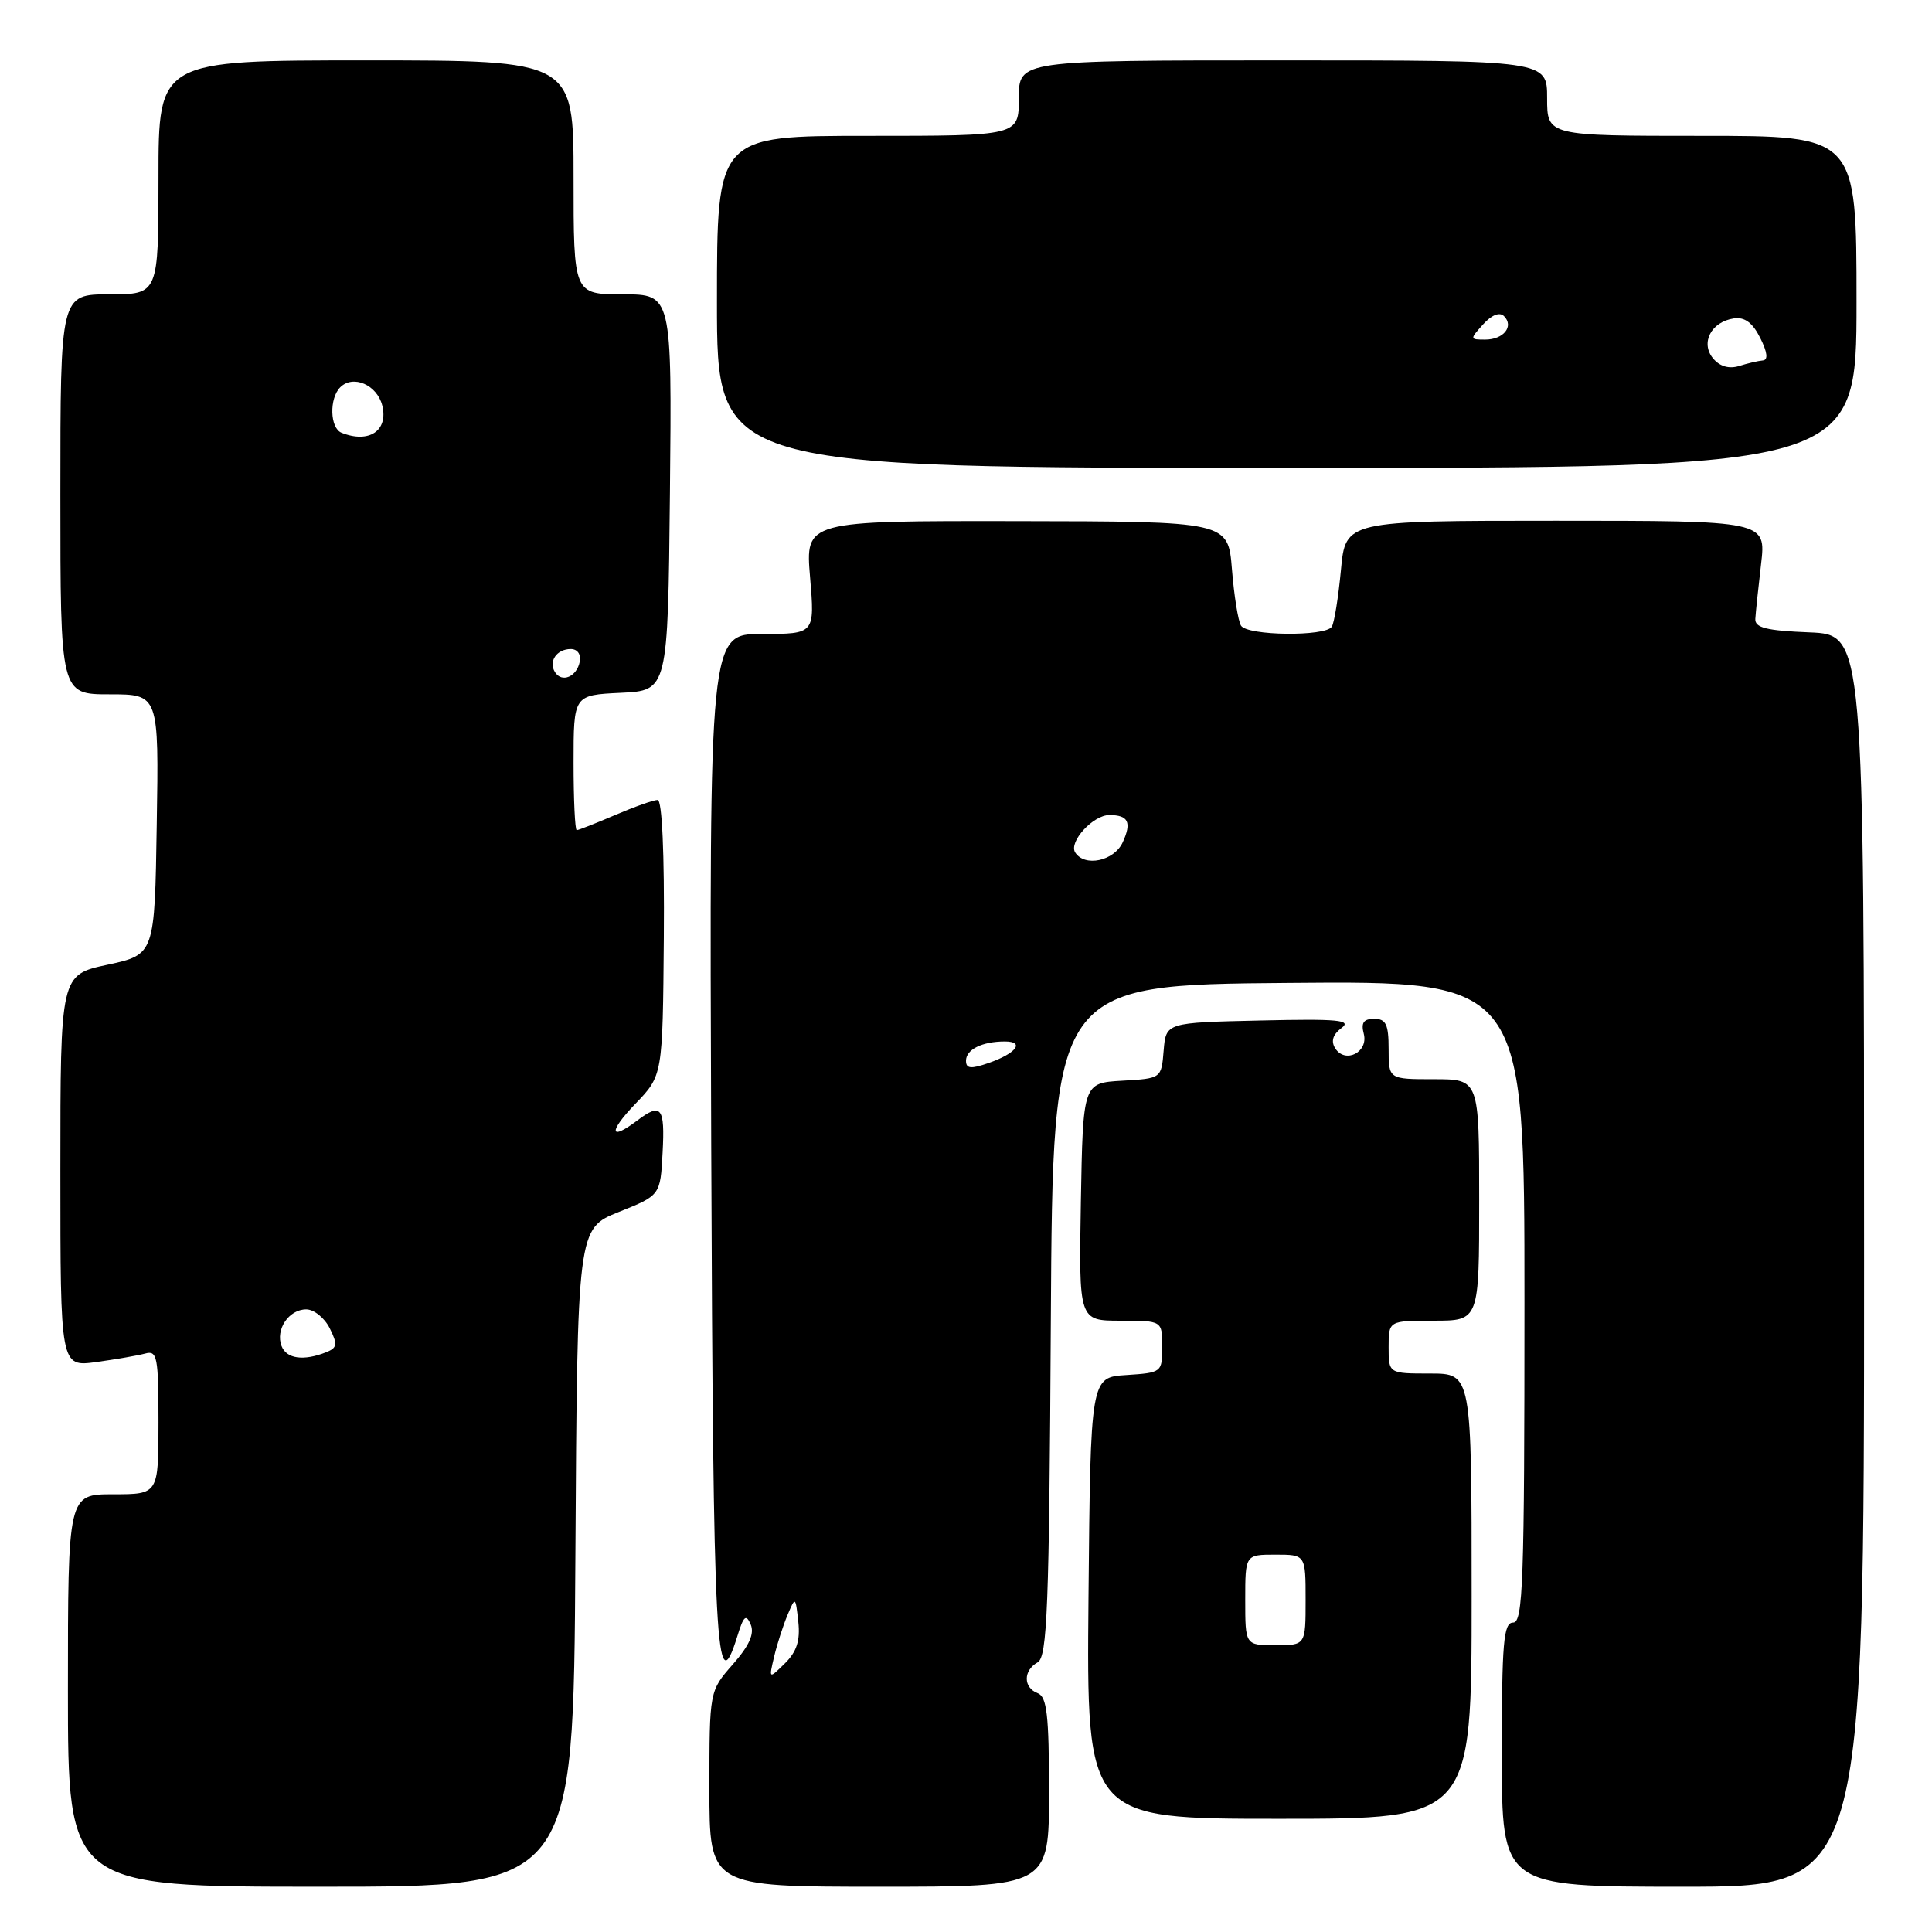 <?xml version="1.0" encoding="UTF-8" standalone="no"?>
<!DOCTYPE svg PUBLIC "-//W3C//DTD SVG 1.1//EN" "http://www.w3.org/Graphics/SVG/1.1/DTD/svg11.dtd" >
<svg xmlns="http://www.w3.org/2000/svg" xmlns:xlink="http://www.w3.org/1999/xlink" version="1.1" viewBox="0 0 256 256">
 <g >
 <path fill="currentColor"
d=" M 76.24 206.40 C 76.50 162.80 76.50 162.80 82.00 160.59 C 87.50 158.39 87.50 158.39 87.80 152.69 C 88.12 146.71 87.61 146.07 84.44 148.47 C 80.75 151.26 80.61 149.98 84.20 146.25 C 87.81 142.50 87.81 142.50 87.96 124.25 C 88.05 113.03 87.73 106.00 87.14 106.00 C 86.60 106.00 84.07 106.90 81.50 108.00 C 78.93 109.10 76.65 110.00 76.42 110.00 C 76.19 110.00 76.00 105.97 76.00 101.05 C 76.00 92.10 76.00 92.10 82.25 91.80 C 88.50 91.50 88.50 91.50 88.77 65.25 C 89.03 39.00 89.03 39.00 82.52 39.00 C 76.00 39.00 76.00 39.00 76.00 23.50 C 76.00 8.00 76.00 8.00 48.50 8.00 C 21.00 8.00 21.00 8.00 21.00 23.50 C 21.00 39.00 21.00 39.00 14.50 39.00 C 8.00 39.00 8.00 39.00 8.00 65.50 C 8.00 92.00 8.00 92.00 14.52 92.00 C 21.05 92.00 21.05 92.00 20.77 109.24 C 20.50 126.48 20.50 126.48 14.25 127.83 C 8.00 129.17 8.00 129.17 8.00 155.15 C 8.00 181.12 8.00 181.12 12.75 180.48 C 15.36 180.12 18.29 179.61 19.25 179.35 C 20.83 178.91 21.00 179.80 21.00 188.43 C 21.00 198.00 21.00 198.00 15.00 198.00 C 9.00 198.00 9.00 198.00 9.00 224.00 C 9.00 250.00 9.00 250.00 42.49 250.00 C 75.98 250.00 75.98 250.00 76.24 206.40 Z  M 139.00 237.47 C 139.00 227.25 138.72 224.83 137.50 224.36 C 135.57 223.62 135.57 221.34 137.49 220.27 C 138.77 219.55 139.02 213.13 139.24 174.97 C 139.50 130.50 139.50 130.50 170.75 130.24 C 202.00 129.97 202.00 129.97 202.00 172.49 C 202.00 209.61 201.81 215.00 200.50 215.00 C 199.22 215.00 199.00 217.61 199.00 232.50 C 199.00 250.00 199.00 250.00 223.00 250.00 C 247.00 250.00 247.00 250.00 247.00 167.04 C 247.00 84.09 247.00 84.09 239.75 83.79 C 234.05 83.56 232.52 83.18 232.59 82.00 C 232.64 81.17 232.98 77.91 233.35 74.75 C 234.02 69.00 234.02 69.00 206.15 69.00 C 178.29 69.00 178.29 69.00 177.68 75.54 C 177.34 79.14 176.80 82.51 176.47 83.04 C 175.65 84.37 165.27 84.25 164.44 82.90 C 164.06 82.29 163.52 78.93 163.24 75.44 C 162.73 69.09 162.73 69.09 134.72 69.05 C 106.71 69.01 106.71 69.01 107.34 76.50 C 107.97 84.00 107.97 84.00 100.98 84.00 C 93.99 84.00 93.99 84.00 94.24 151.67 C 94.50 218.89 94.87 225.95 97.71 216.78 C 98.53 214.11 98.86 213.83 99.47 215.25 C 99.99 216.47 99.29 218.05 97.11 220.53 C 94.00 224.07 94.00 224.07 94.00 237.03 C 94.00 250.00 94.00 250.00 116.50 250.00 C 139.00 250.00 139.00 250.00 139.00 237.47 Z  M 195.00 211.50 C 195.00 182.00 195.00 182.00 189.50 182.00 C 184.00 182.00 184.00 182.00 184.00 178.50 C 184.00 175.00 184.00 175.00 190.00 175.00 C 196.00 175.00 196.00 175.00 196.00 159.00 C 196.00 143.00 196.00 143.00 190.00 143.00 C 184.00 143.00 184.00 143.00 184.00 139.00 C 184.00 135.73 183.65 135.00 182.09 135.00 C 180.68 135.00 180.32 135.52 180.71 136.99 C 181.34 139.43 178.24 140.99 176.92 138.90 C 176.33 137.96 176.61 137.08 177.75 136.22 C 179.18 135.16 177.33 134.98 166.99 135.22 C 154.50 135.50 154.50 135.50 154.19 139.20 C 153.89 142.90 153.89 142.90 148.69 143.20 C 143.50 143.50 143.50 143.50 143.22 159.25 C 142.95 175.00 142.95 175.00 148.47 175.00 C 154.00 175.00 154.00 175.00 154.00 178.45 C 154.00 181.85 153.94 181.89 149.25 182.20 C 144.50 182.50 144.50 182.50 144.23 211.75 C 143.97 241.00 143.97 241.00 169.48 241.00 C 195.00 241.00 195.00 241.00 195.00 211.50 Z  M 246.00 40.00 C 246.00 18.00 246.00 18.00 225.50 18.00 C 205.00 18.00 205.00 18.00 205.00 13.00 C 205.00 8.00 205.00 8.00 170.00 8.00 C 135.00 8.00 135.00 8.00 135.00 13.00 C 135.00 18.00 135.00 18.00 115.00 18.00 C 95.00 18.00 95.00 18.00 95.00 40.00 C 95.00 62.00 95.00 62.00 170.50 62.00 C 246.00 62.00 246.00 62.00 246.00 40.00 Z  M 37.31 178.36 C 36.47 176.18 38.27 173.50 40.58 173.50 C 41.60 173.50 43.00 174.62 43.69 176.00 C 44.76 178.15 44.69 178.59 43.22 179.18 C 40.22 180.37 37.96 180.05 37.31 178.36 Z  M 73.53 89.05 C 72.65 87.63 73.77 86.00 75.63 86.00 C 76.51 86.00 77.01 86.70 76.82 87.67 C 76.43 89.68 74.44 90.52 73.53 89.05 Z  M 45.25 57.34 C 43.71 56.72 43.61 52.79 45.08 51.32 C 46.79 49.61 49.96 50.99 50.65 53.73 C 51.48 57.07 48.89 58.80 45.25 57.34 Z  M 102.58 219.50 C 102.97 217.85 103.77 215.38 104.35 214.00 C 105.40 211.52 105.41 211.53 105.78 214.90 C 106.05 217.38 105.57 218.86 104.01 220.40 C 101.87 222.50 101.87 222.50 102.58 219.50 Z  M 128.00 140.55 C 128.00 139.06 130.14 138.00 133.14 138.00 C 135.84 138.00 134.66 139.58 131.00 140.85 C 128.64 141.67 128.00 141.61 128.00 140.55 Z  M 142.46 112.94 C 141.60 111.54 144.84 108.00 146.99 108.00 C 149.51 108.00 149.98 108.95 148.77 111.60 C 147.63 114.10 143.70 114.93 142.46 112.94 Z  M 165.00 212.00 C 165.00 206.00 165.00 206.00 169.00 206.00 C 173.00 206.00 173.00 206.00 173.00 212.00 C 173.00 218.00 173.00 218.00 169.00 218.00 C 165.00 218.00 165.00 218.00 165.00 212.00 Z  M 226.99 47.49 C 225.29 45.43 226.74 42.64 229.75 42.19 C 231.18 41.98 232.23 42.76 233.24 44.78 C 234.19 46.67 234.31 47.70 233.59 47.76 C 232.99 47.81 231.57 48.14 230.43 48.50 C 229.10 48.91 227.87 48.55 226.99 47.49 Z  M 196.52 42.98 C 197.66 41.72 198.71 41.31 199.29 41.89 C 200.64 43.24 199.23 45.00 196.79 45.00 C 194.75 45.00 194.74 44.95 196.52 42.98 Z "/>
</g>
</svg>